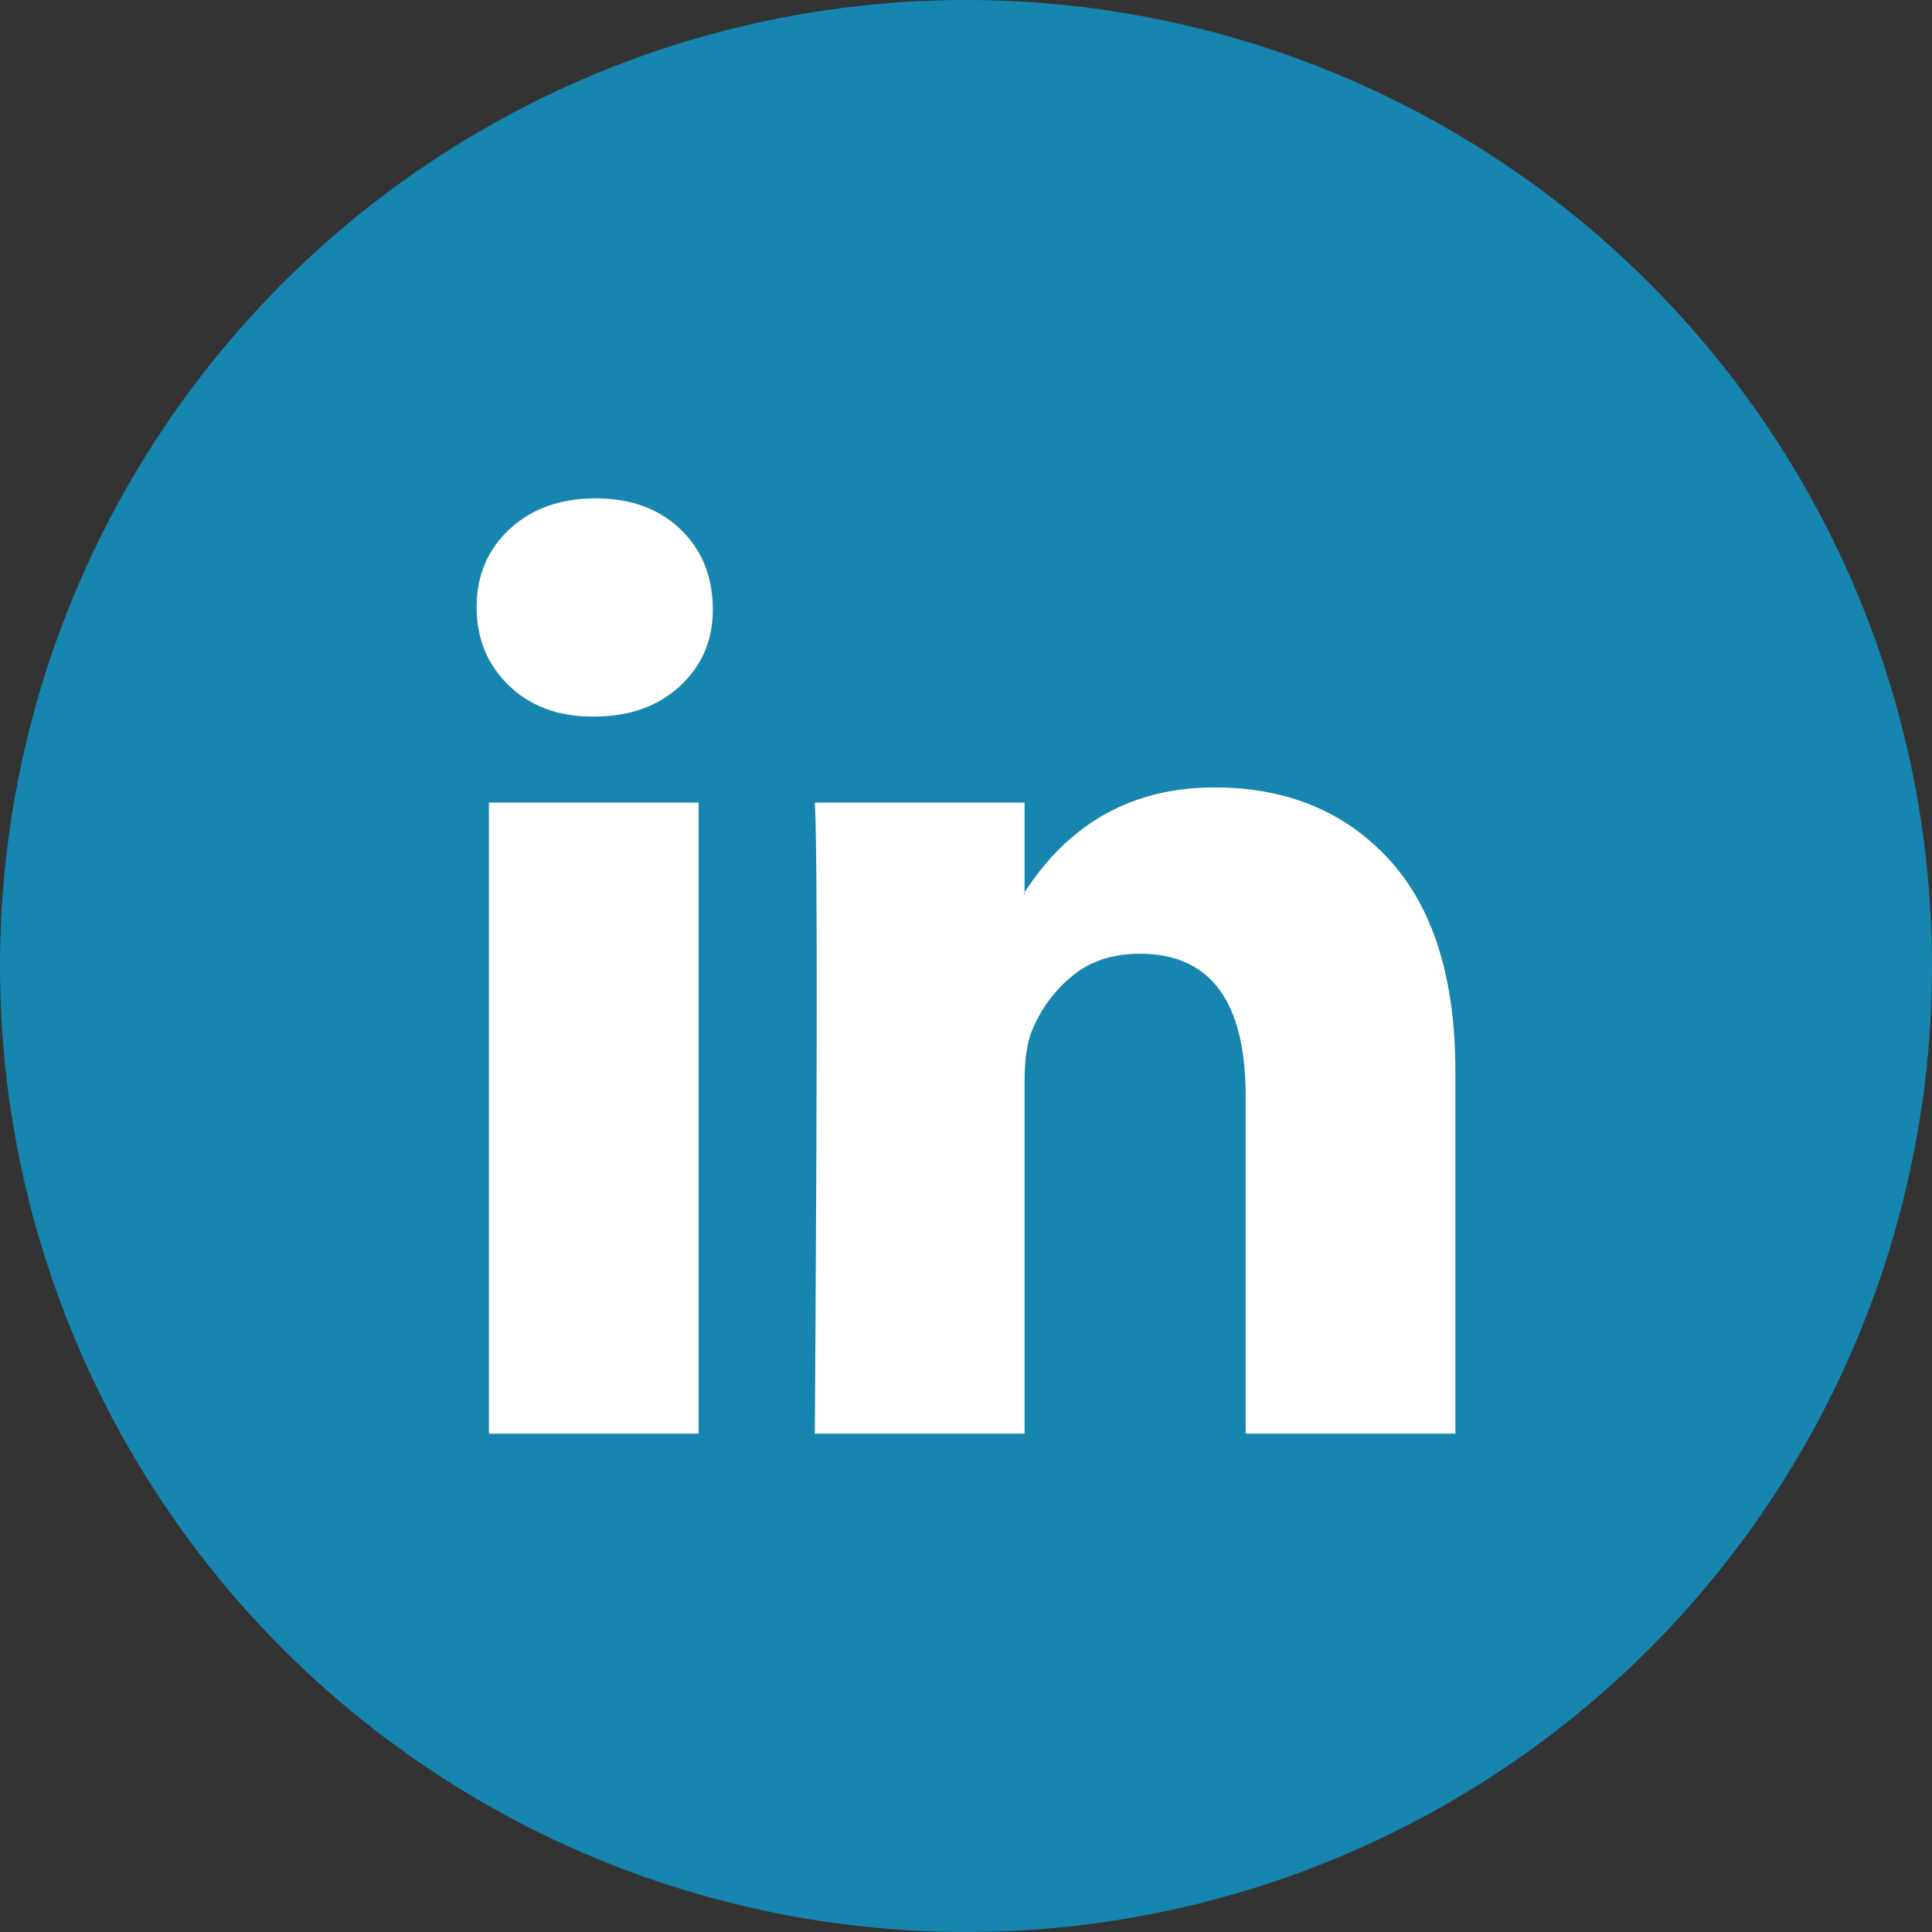 <?xml version="1.0" encoding="UTF-8" standalone="no"?>
<!-- Created with Inkscape (http://www.inkscape.org/) -->

<svg
   xmlns:dc="http://purl.org/dc/elements/1.1/"
   xmlns:cc="http://creativecommons.org/ns#"
   xmlns:rdf="http://www.w3.org/1999/02/22-rdf-syntax-ns#"
   xmlns:svg="http://www.w3.org/2000/svg"
   xmlns="http://www.w3.org/2000/svg"
   xmlns:sodipodi="http://sodipodi.sourceforge.net/DTD/sodipodi-0.dtd"
   xmlns:inkscape="http://www.inkscape.org/namespaces/inkscape"
   width="120"
   height="120"
   viewBox="0 0 120 120"
   id="svg4431"
   version="1.1"
   inkscape:version="0.91 r13725"
   sodipodi:docname="LinkedIn.svg">
  <rect x="0" y="0" width="120" height="120" fill="#333333" stroke="none"/>
  <defs
     id="defs4433" />
  <sodipodi:namedview
     id="base"
     pagecolor="#ffffff"
     bordercolor="#666666"
     borderopacity="1.0"
     inkscape:pageopacity="0.0"
     inkscape:pageshadow="2"
     inkscape:zoom="3.959798"
     inkscape:cx="62.093425"
     inkscape:cy="55.007525"
     inkscape:document-units="px"
     inkscape:current-layer="layer1"
     showgrid="false"
     units="px"
     inkscape:snap-bbox="true"
     inkscape:bbox-paths="true"
     inkscape:bbox-nodes="false"
     inkscape:snap-bbox-edge-midpoints="false"
     inkscape:snap-bbox-midpoints="true"
     inkscape:window-width="1920"
     inkscape:window-height="1022"
     inkscape:window-x="0"
     inkscape:window-y="29"
     inkscape:window-maximized="1" />
  <g
     inkscape:label="Livello 1"
     inkscape:groupmode="layer"
     id="layer1"
     transform="translate(0,-932.362)">
    <rect
       style="fill:#000000;fill-opacity:1;stroke:none;stroke-opacity:1"
       id="rect4985"
       width="2.5"
       x="66.071"
       y="984.148" />
    <circle
       style="fill:#1686b0;fill-opacity:1;stroke:none;stroke-opacity:1"
       id="path5584"
       cx="-60"
       cy="992.362"
       transform="scale(-1,1)"
       r="60" />
    <path
       id="path4141"
       d="m 29.604,970.064 q 0,-2.934 2.054,-4.841 2.054,-1.907 5.34,-1.907 3.227,0 5.223,1.878 2.054,1.936 2.054,5.046 0,2.817 -1.995,4.694 -2.054,1.936 -5.399,1.936 l -0.059,0 q -3.227,0 -5.223,-1.936 -1.995,-1.936 -1.995,-4.87 z m 0.763,51.345 0,-39.198 13.027,0 0,39.198 -13.027,0 z m 20.245,0 13.027,0 0,-21.888 q 0,-2.054 0.469,-3.169 0.822,-1.995 2.494,-3.374 1.672,-1.379 4.196,-1.379 6.572,0 6.572,8.861 l 0,20.949 13.027,0 0,-22.475 q 0,-8.685 -4.108,-13.174 -4.108,-4.489 -10.856,-4.489 -7.57,0 -11.795,6.513 l 0,0.117 -0.059,0 0.059,-0.117 0,-5.574 -13.027,0 q 0.117,1.878 0.117,11.677 0,9.8 -0.117,27.521 z"
       inkscape:connector-curvature="0"
       style="fill:#ffffff" />
  </g>
</svg>
